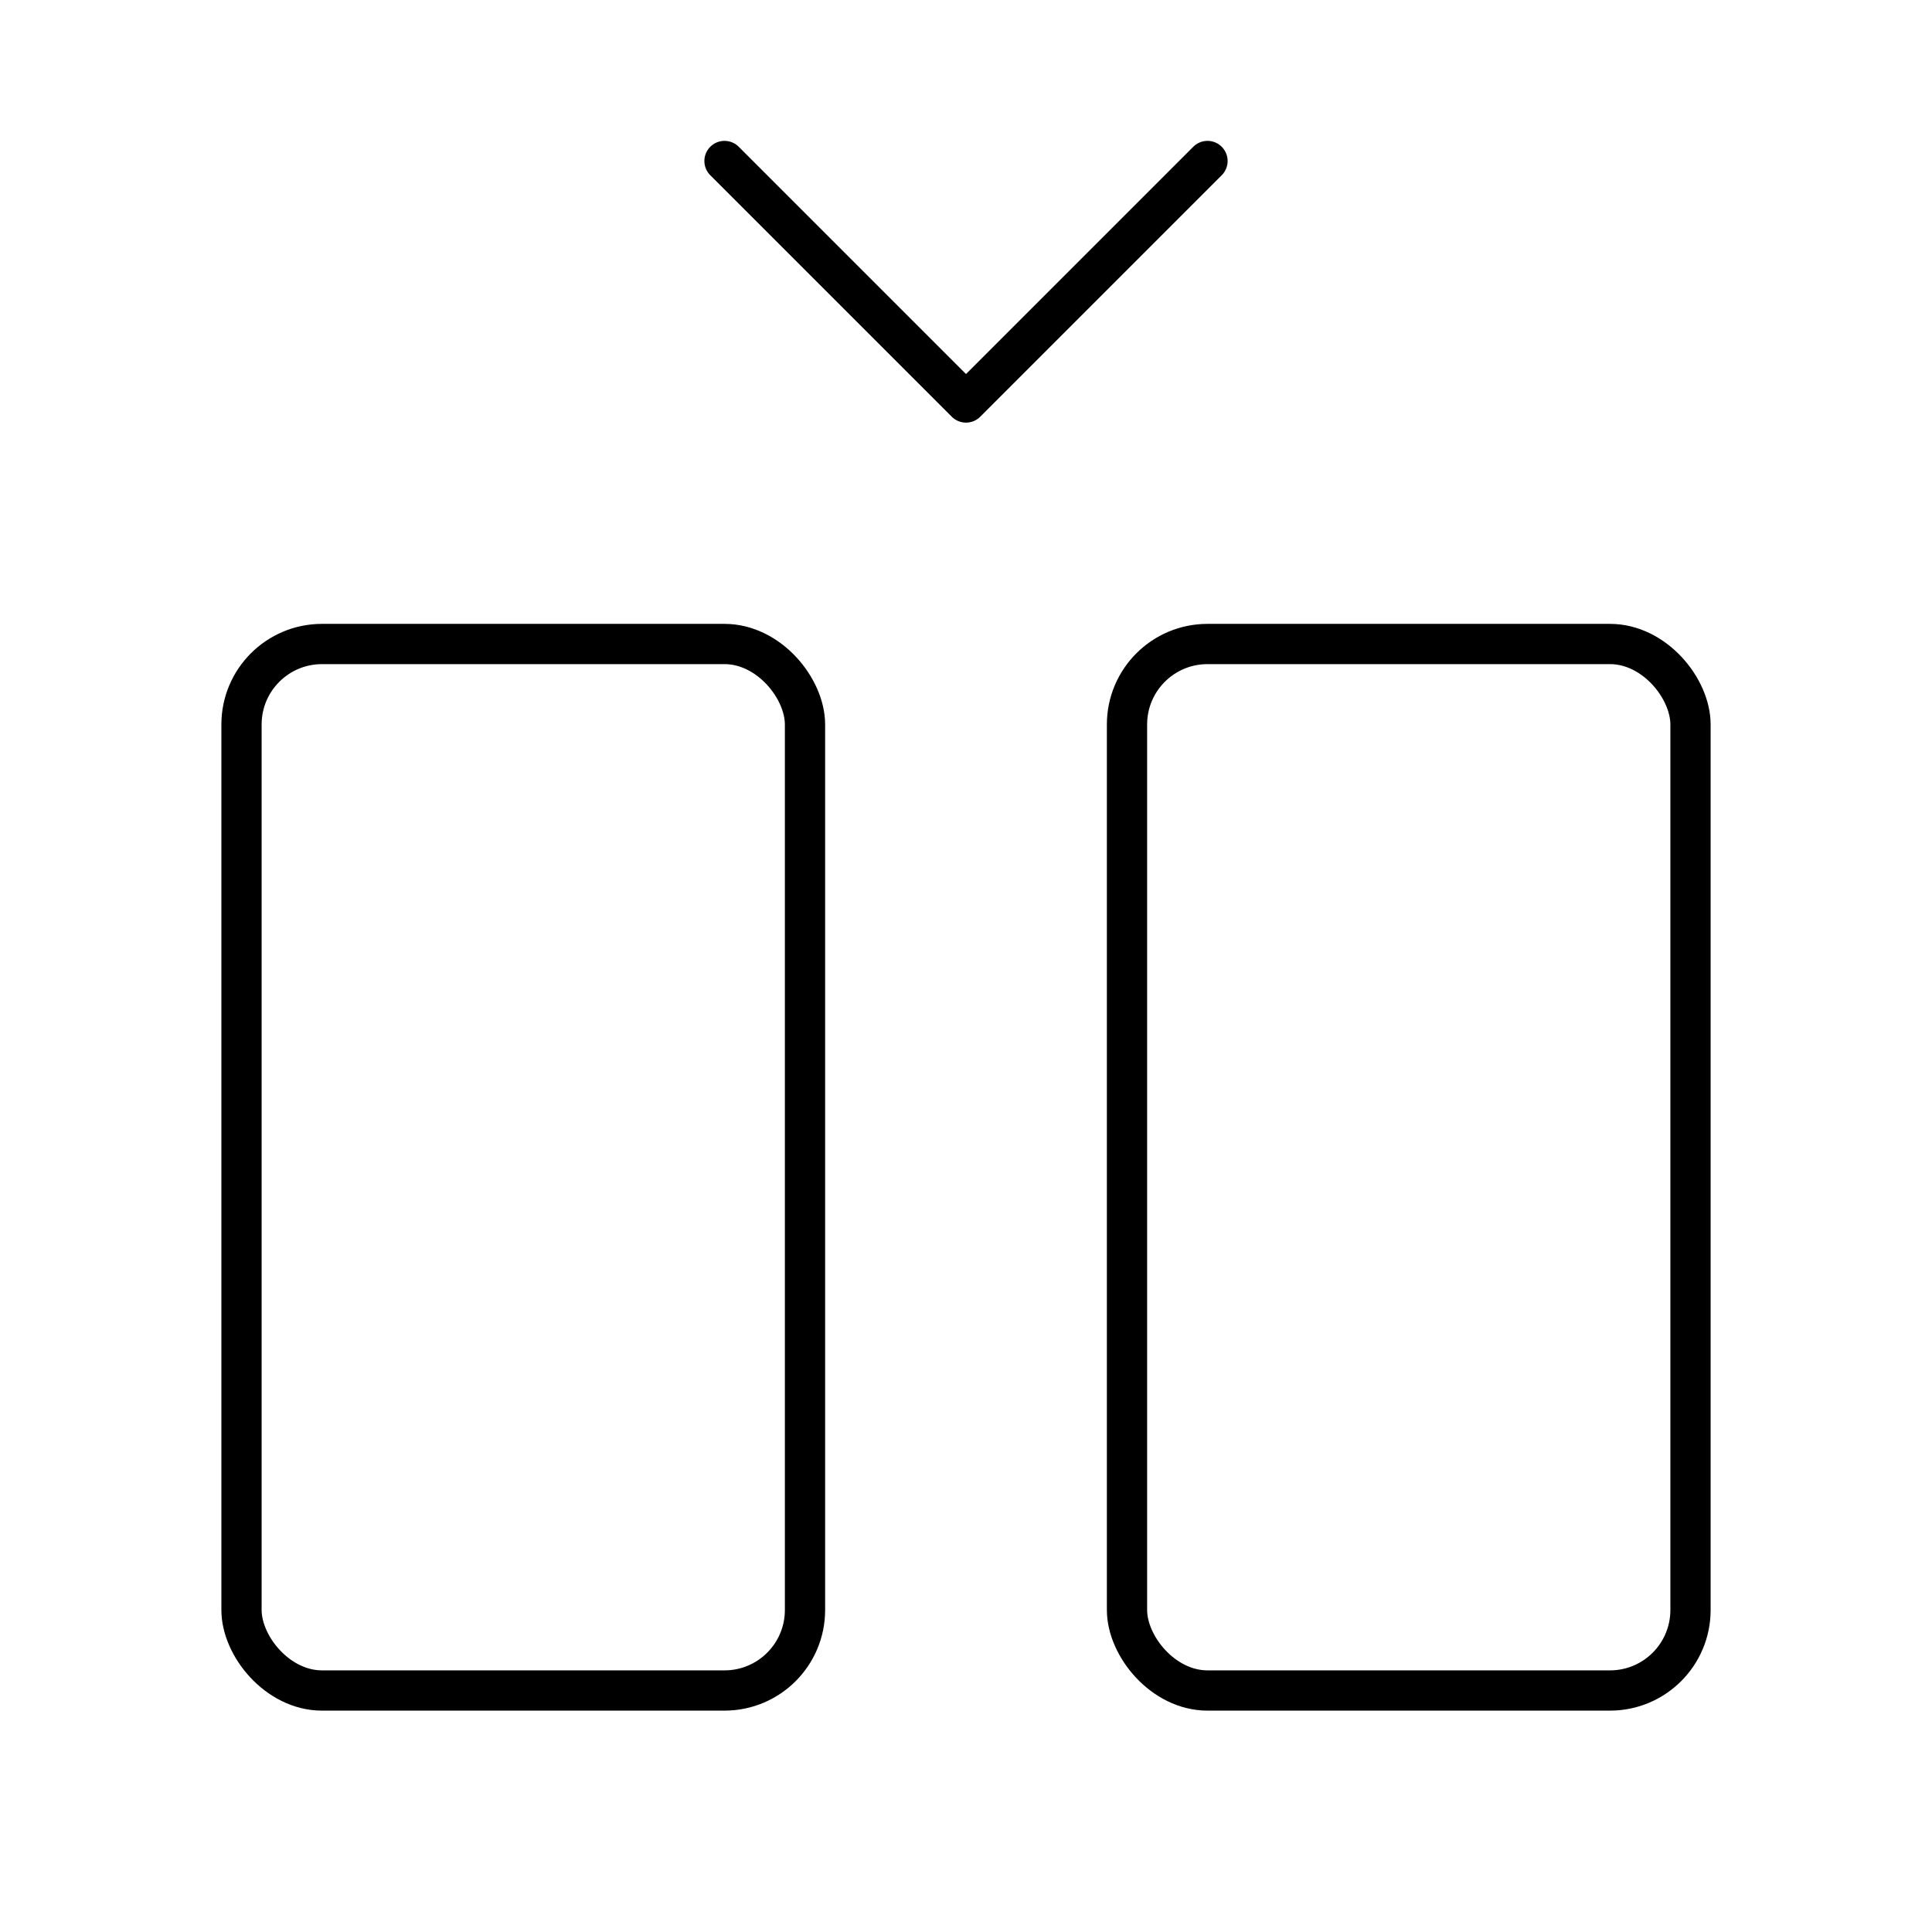 <?xml version="1.0"?>
<svg xmlns="http://www.w3.org/2000/svg" width="24" height="24" viewBox="0 0 24 24" fill="none" stroke="currentColor" stroke-width=".5" stroke-linecap="round" stroke-linejoin="round">
  <rect width="7" height="13" x="3" y="8" rx="1"/>
  <path d="m15 2-3 3-3-3"/>
  <rect width="7" height="13" x="14" y="8" rx="1"/>
</svg>
